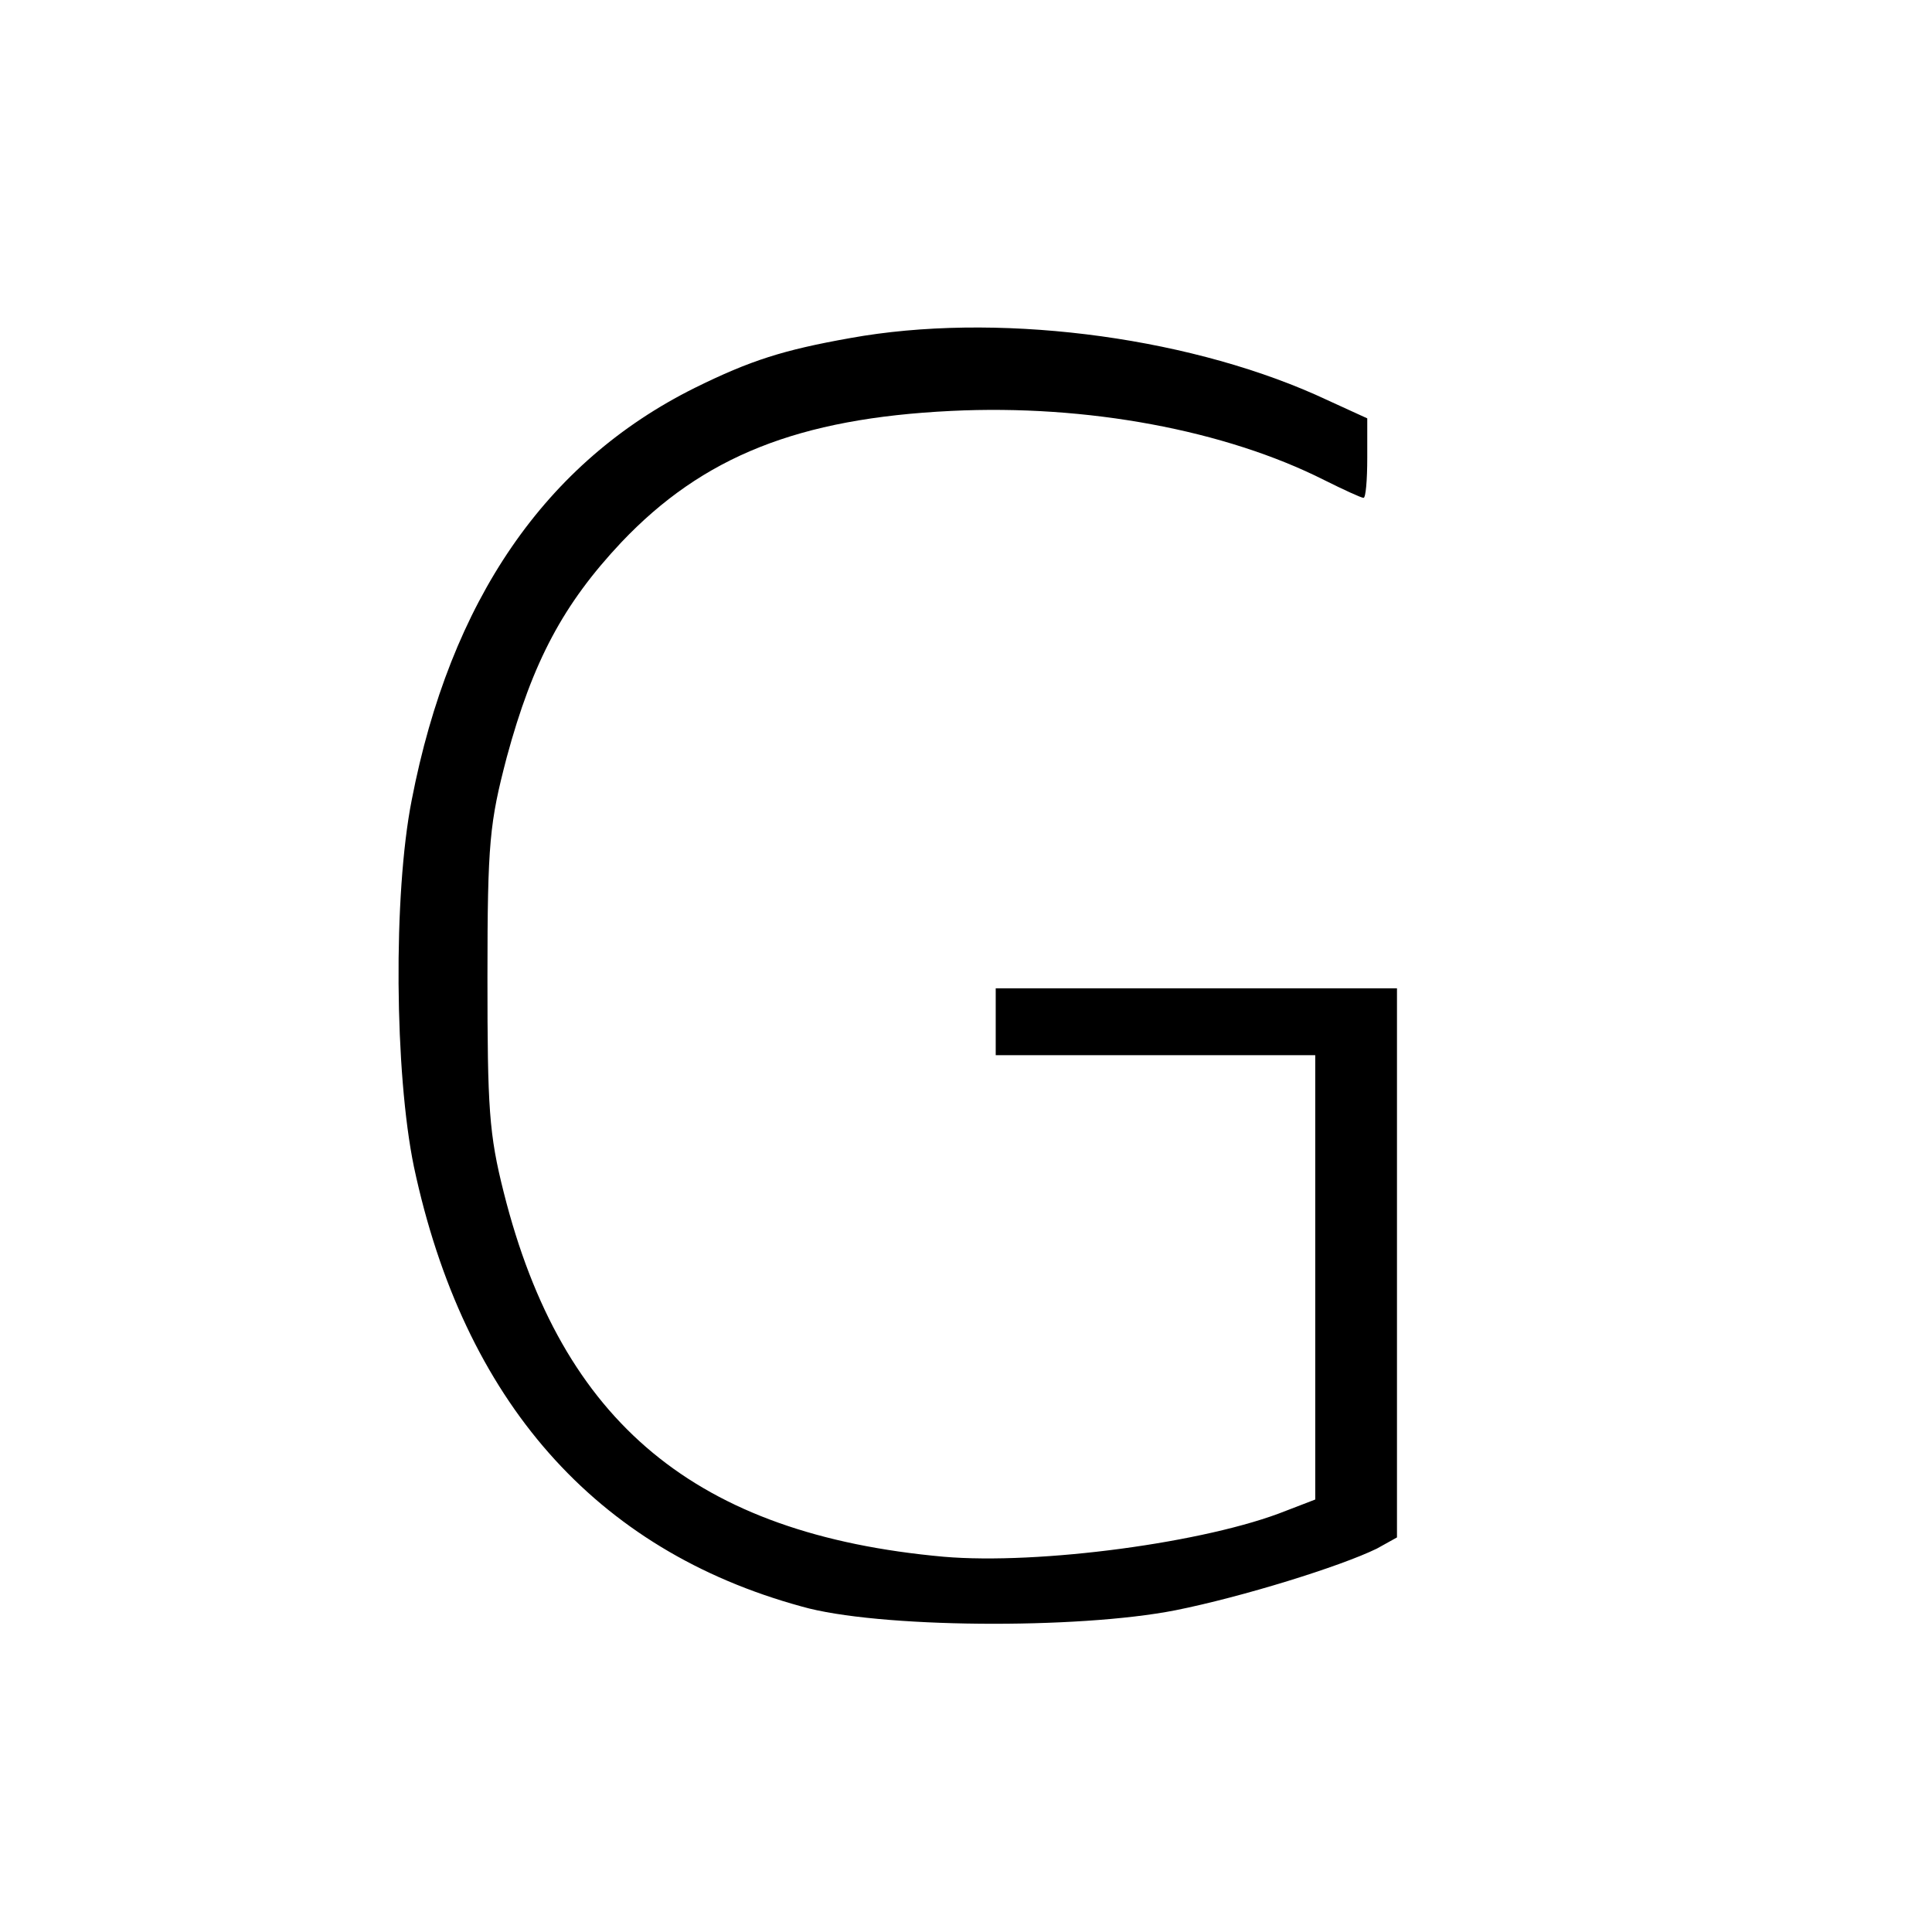 <?xml version="1.0" standalone="no"?>
<!DOCTYPE svg PUBLIC "-//W3C//DTD SVG 20010904//EN"
 "http://www.w3.org/TR/2001/REC-SVG-20010904/DTD/svg10.dtd">
<svg version="1.0" xmlns="http://www.w3.org/2000/svg"
 width="260pt" height="260pt" viewBox="0 0 260 260"
 preserveAspectRatio="xMidYMid meet">
<g transform="translate(0,260) scale(0.1,-0.1)"
fill="#000000" stroke="none">
<path d="M1144 2145 c-90 -16 -134 -30 -209 -67 -201 -100 -329 -286 -381
-555 -25 -127 -23 -367 3 -493 67 -315 244 -516 522 -592 101 -29 371 -31 503
-5 90 18 222 59 271 83 l27 15 0 369 0 370 -270 0 -270 0 0 -45 0 -45 215 0
215 0 0 -299 0 -299 -39 -15 c-107 -43 -333 -73 -461 -62 -333 30 -514 180
-592 490 -20 79 -22 114 -22 290 0 182 3 208 26 296 35 129 76 206 154 289
110 116 239 167 444 177 183 9 369 -26 502 -93 26 -13 50 -24 53 -24 3 0 5 24
5 54 l0 53 -70 32 c-181 80 -433 111 -626 76z"/>
</g>
</svg>
